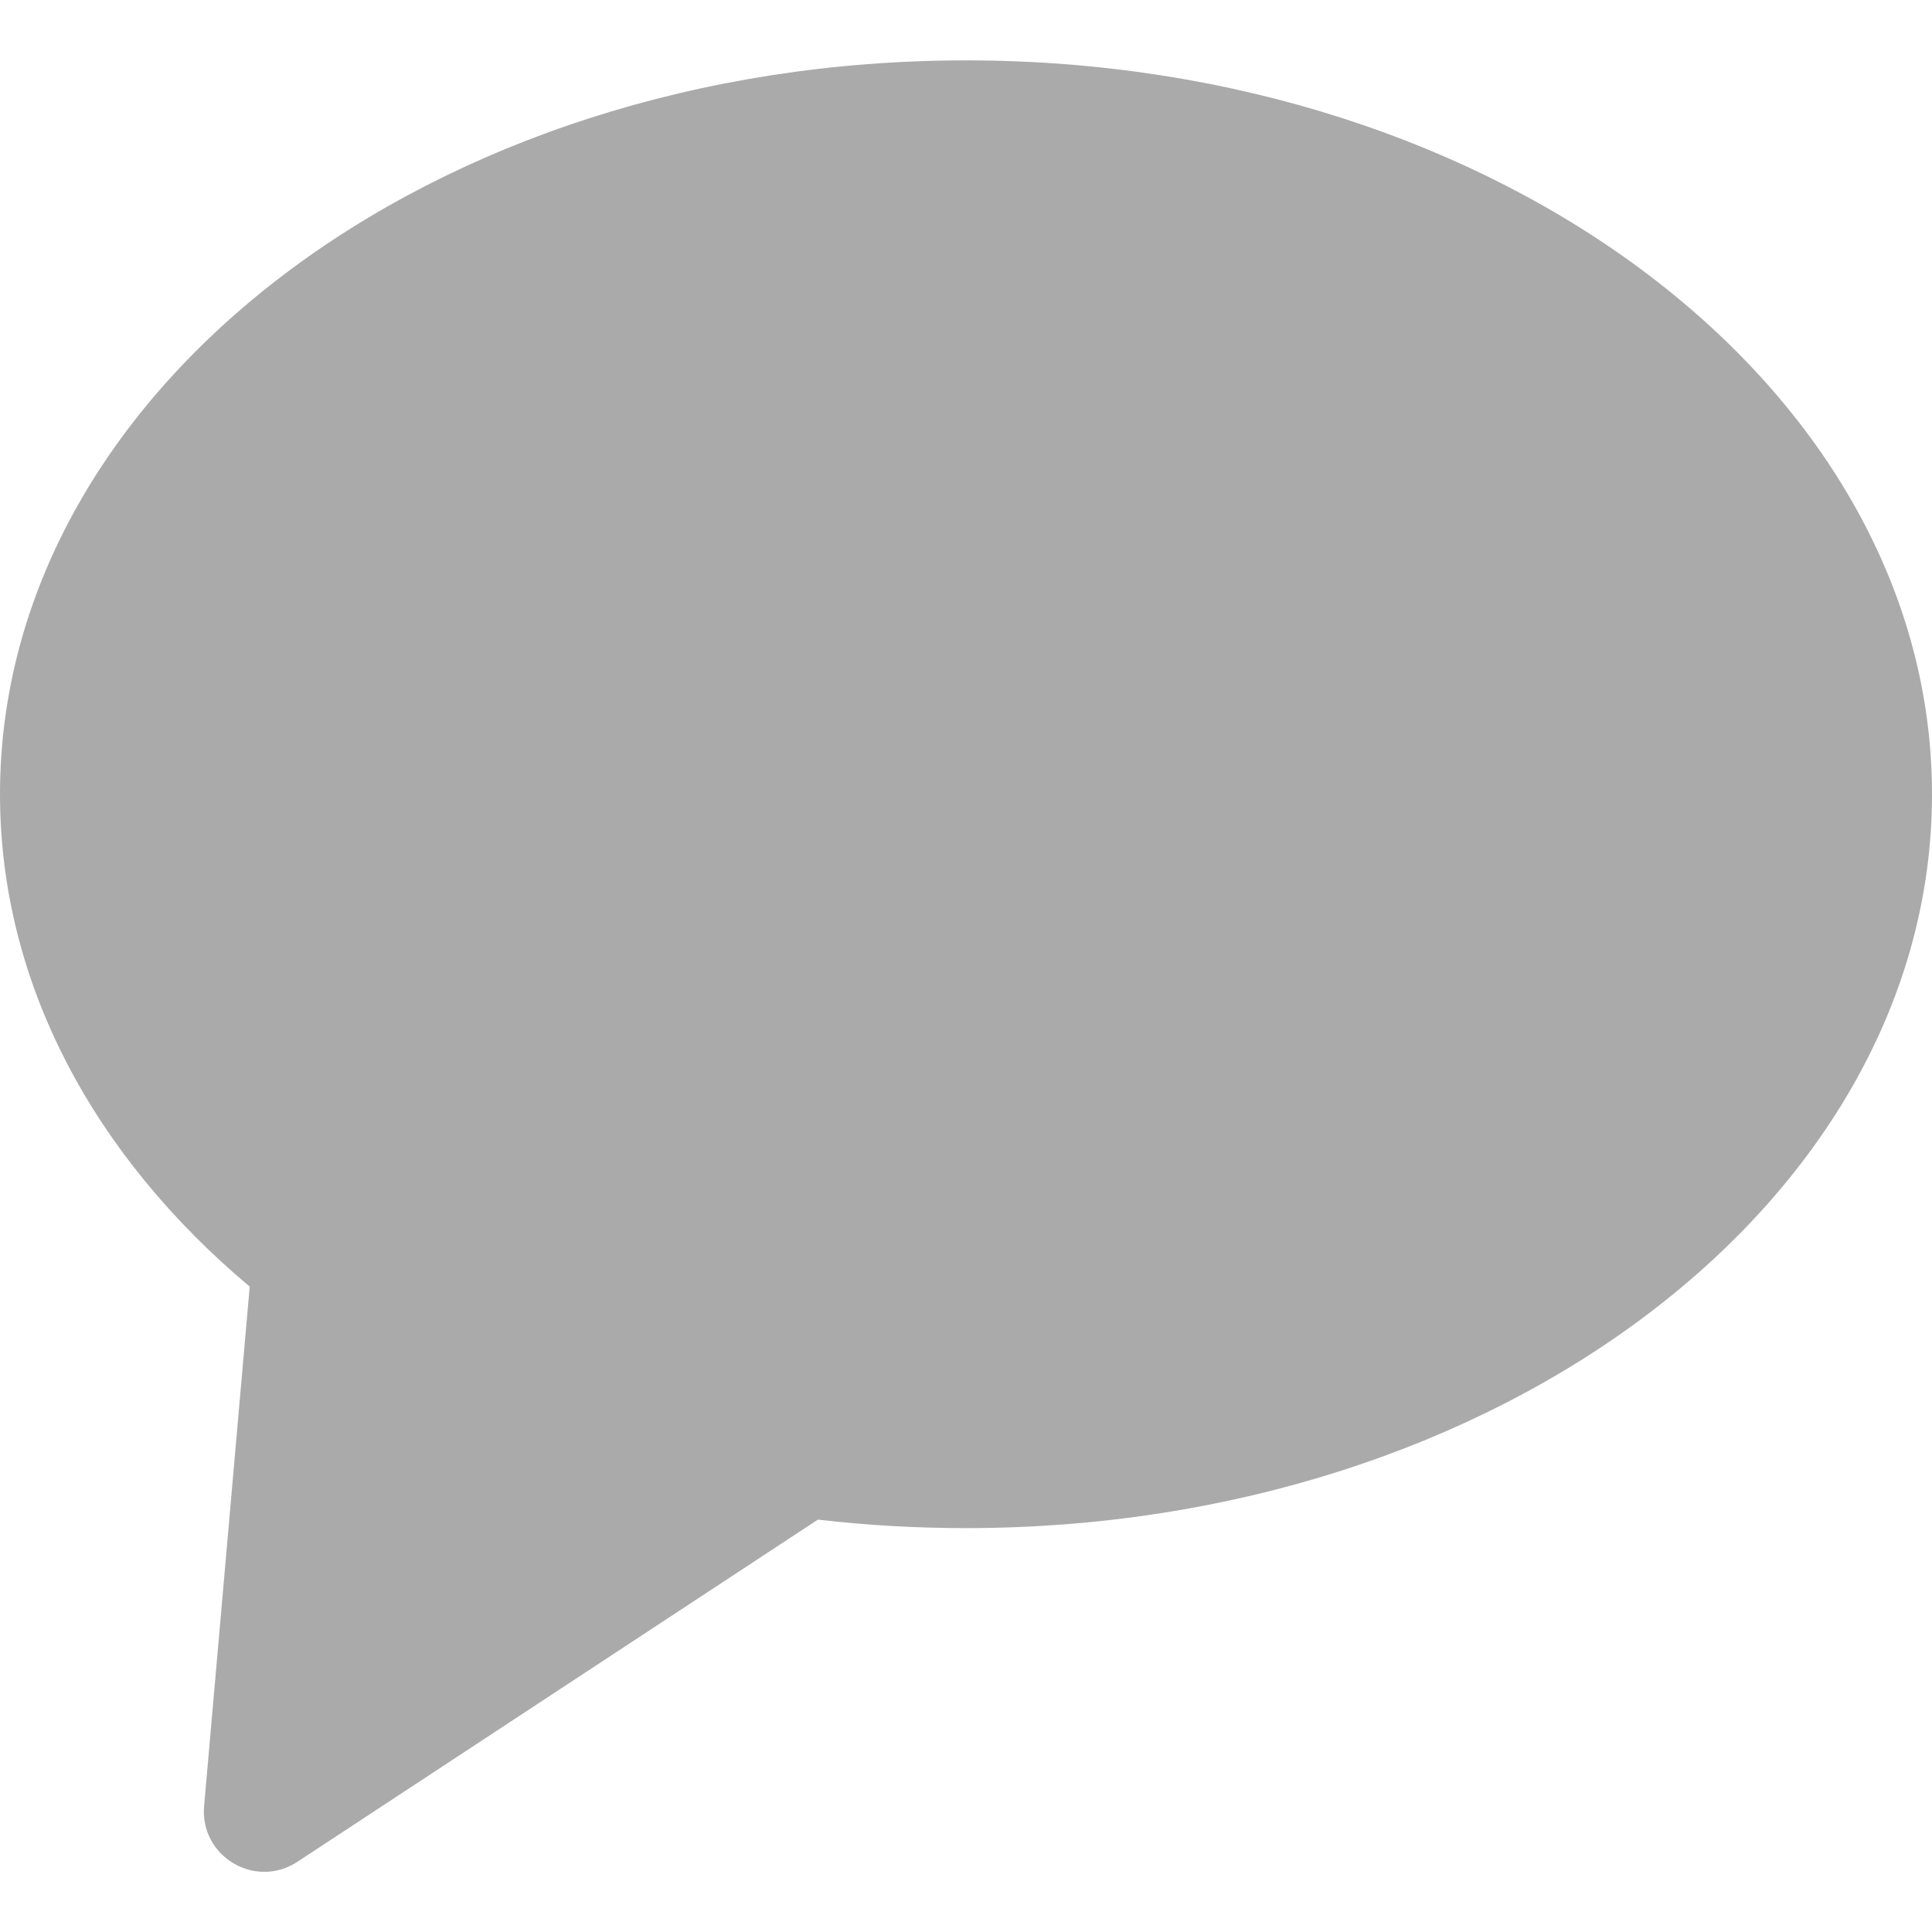 <svg width="20" height="20" viewBox="0 0 20 20" fill="none" xmlns="http://www.w3.org/2000/svg">
<g clip-path="url(#clip0_5476_6194)">
<path fill-rule="evenodd" clip-rule="evenodd" d="M3.079 19.273C2.642 19.56 2.067 19.217 2.113 18.696L2.585 13.319C0.978 11.971 0 10.184 0 8.222C0 4.026 4.477 0.625 10 0.625C15.523 0.625 20 4.026 20 8.222C20 12.418 15.523 15.819 10 15.819C9.479 15.819 8.967 15.789 8.467 15.731L3.079 19.273Z" fill="#AAAAAA"/>
</g>
<defs>
<clipPath id="clip0_5476_6194">
<rect width="20" height="20" fill="white"/>
</clipPath>
</defs>
</svg>

